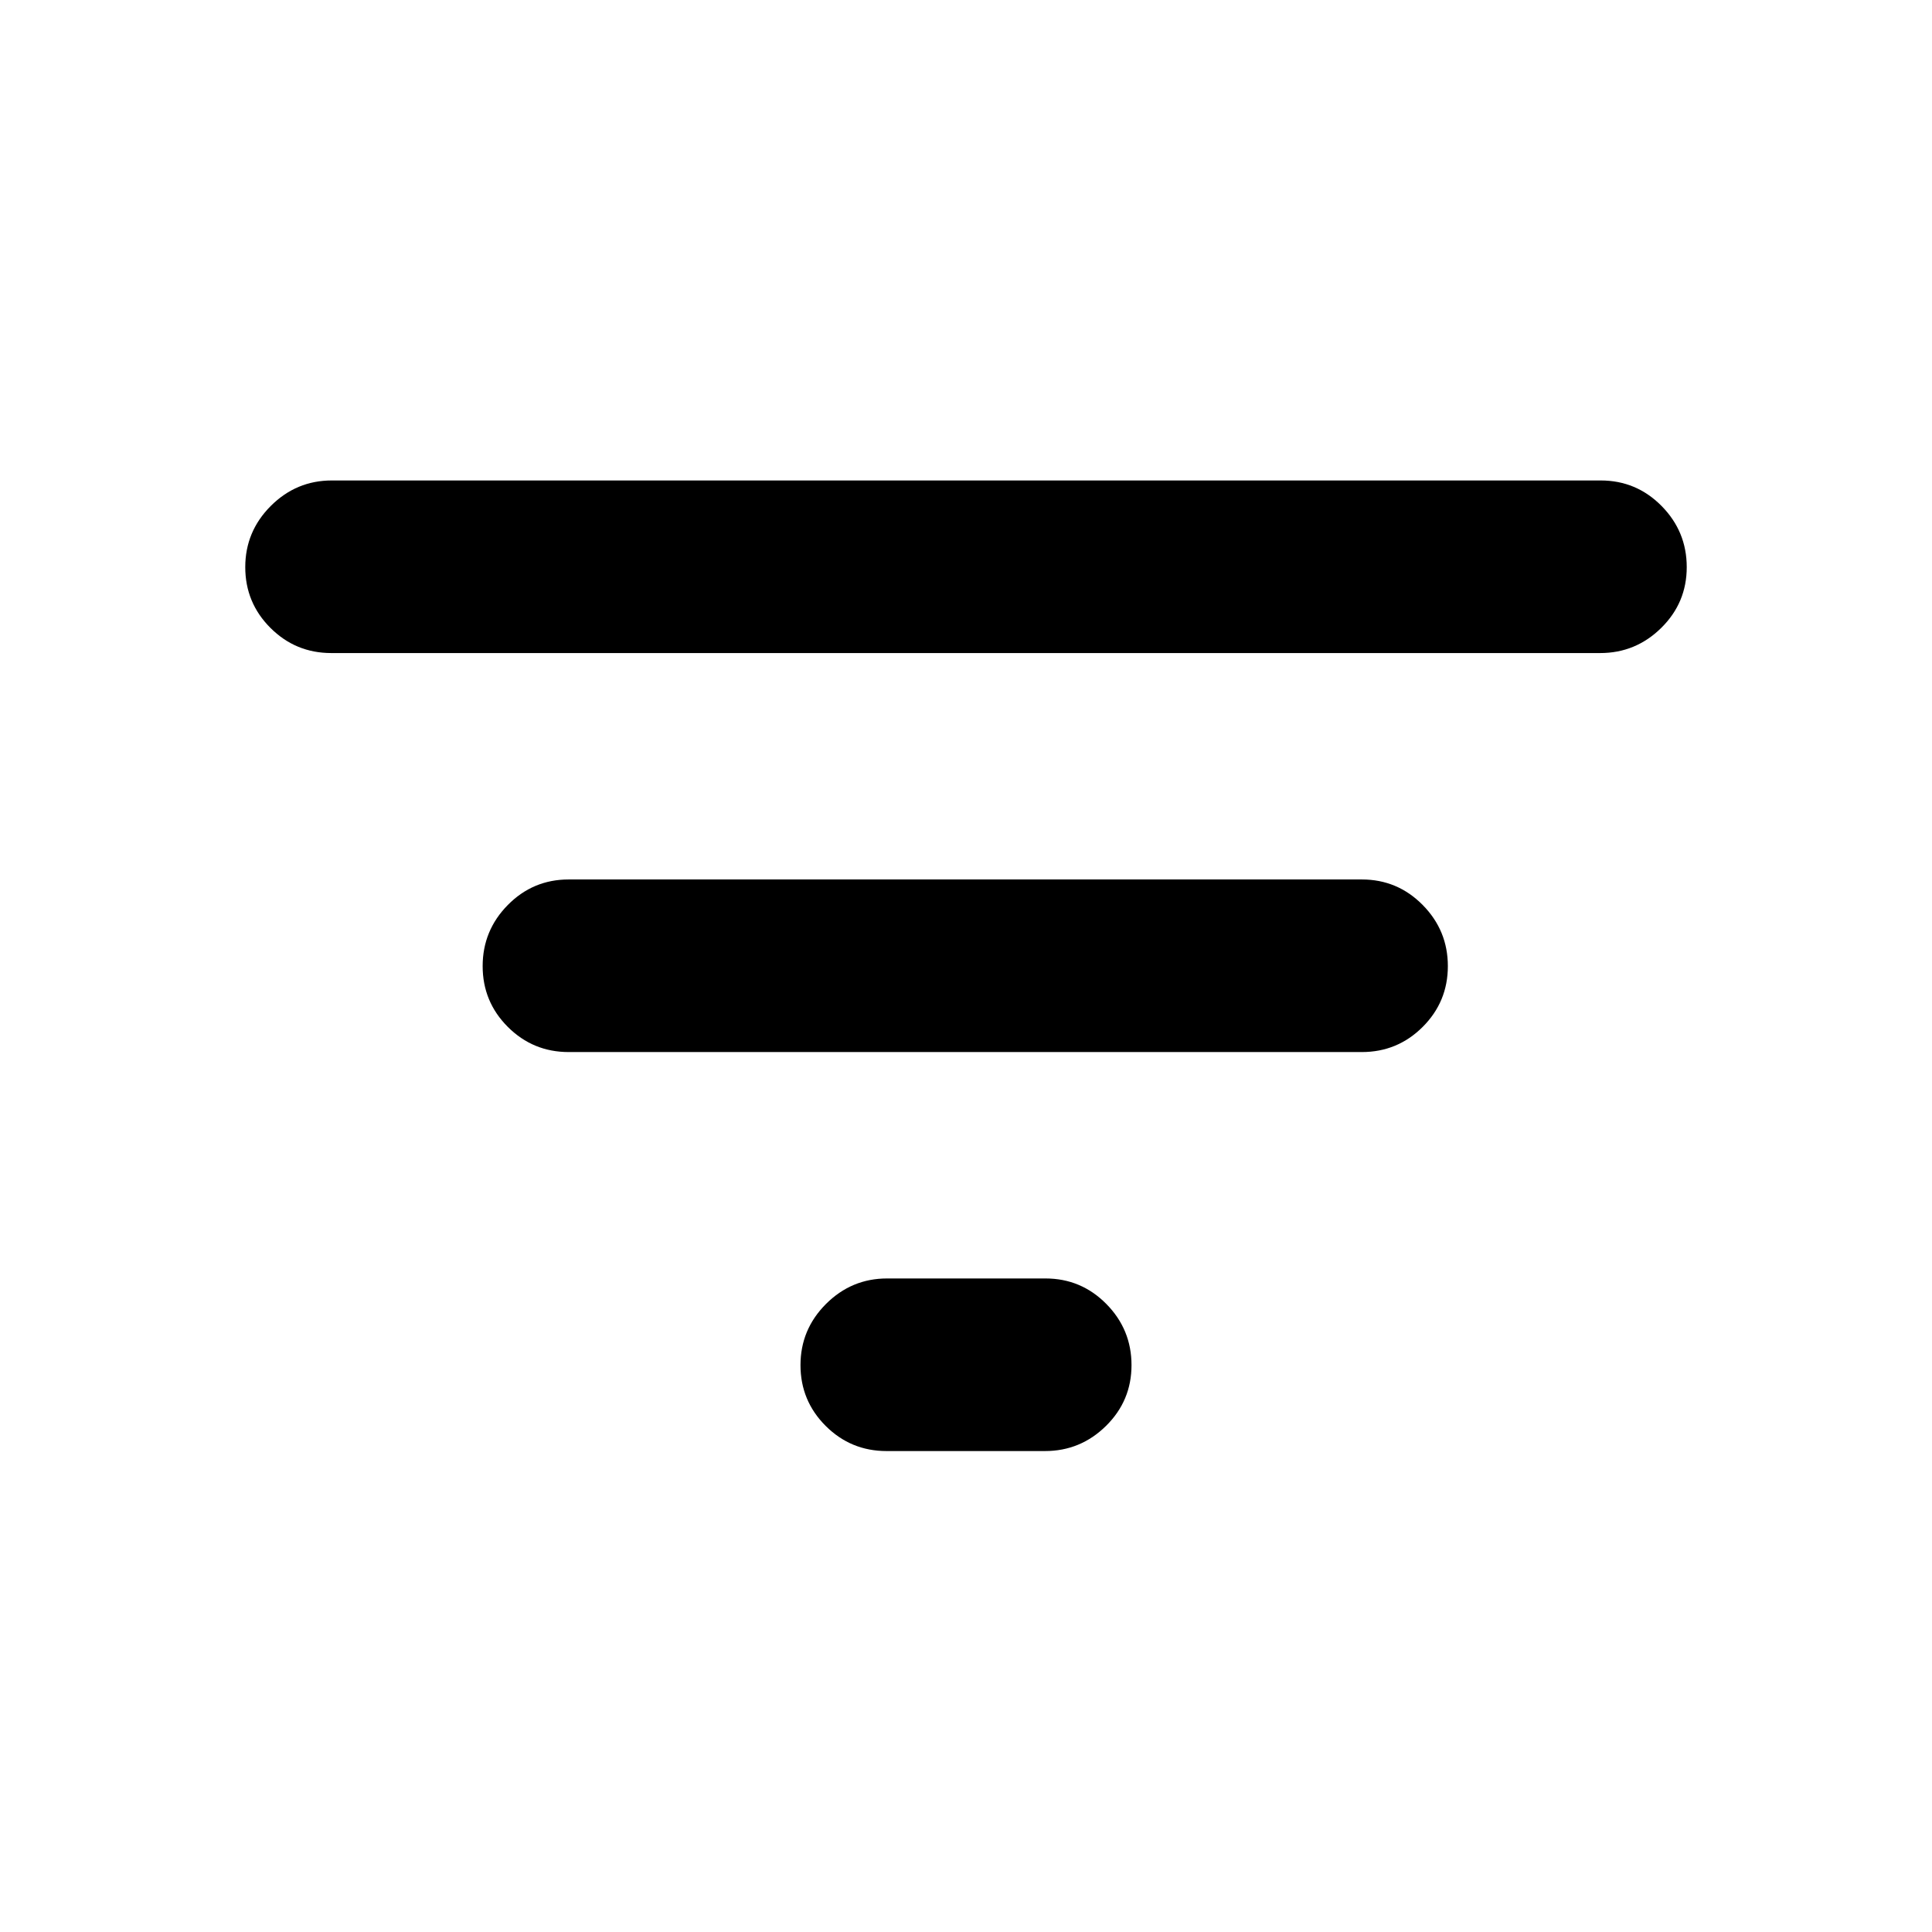 <svg xmlns="http://www.w3.org/2000/svg" height="24" viewBox="0 -960 960 960" width="24"><path d="M440.52-238.98q-17.73 0-30.25-12.49-12.51-12.5-12.51-30.21t12.67-30.39q12.68-12.67 30.33-12.67h78.72q17.73 0 30.25 12.67 12.51 12.68 12.51 30.39t-12.67 30.21q-12.68 12.49-30.33 12.49h-78.72ZM282.59-437.24q-17.74 0-30.25-12.49-12.51-12.5-12.51-30.21t12.51-30.39Q264.85-523 282.59-523h394.08q17.74 0 30.25 12.67 12.51 12.68 12.51 30.39t-12.51 30.21q-12.51 12.49-30.25 12.49H282.59ZM164.63-635.5q-17.74 0-30.25-12.5-12.51-12.49-12.51-30.2t12.67-30.39q12.68-12.67 30.33-12.67h630.5q17.74 0 30.25 12.67 12.51 12.68 12.51 30.39T825.46-648q-12.68 12.5-30.33 12.5h-630.5Z"/></svg>